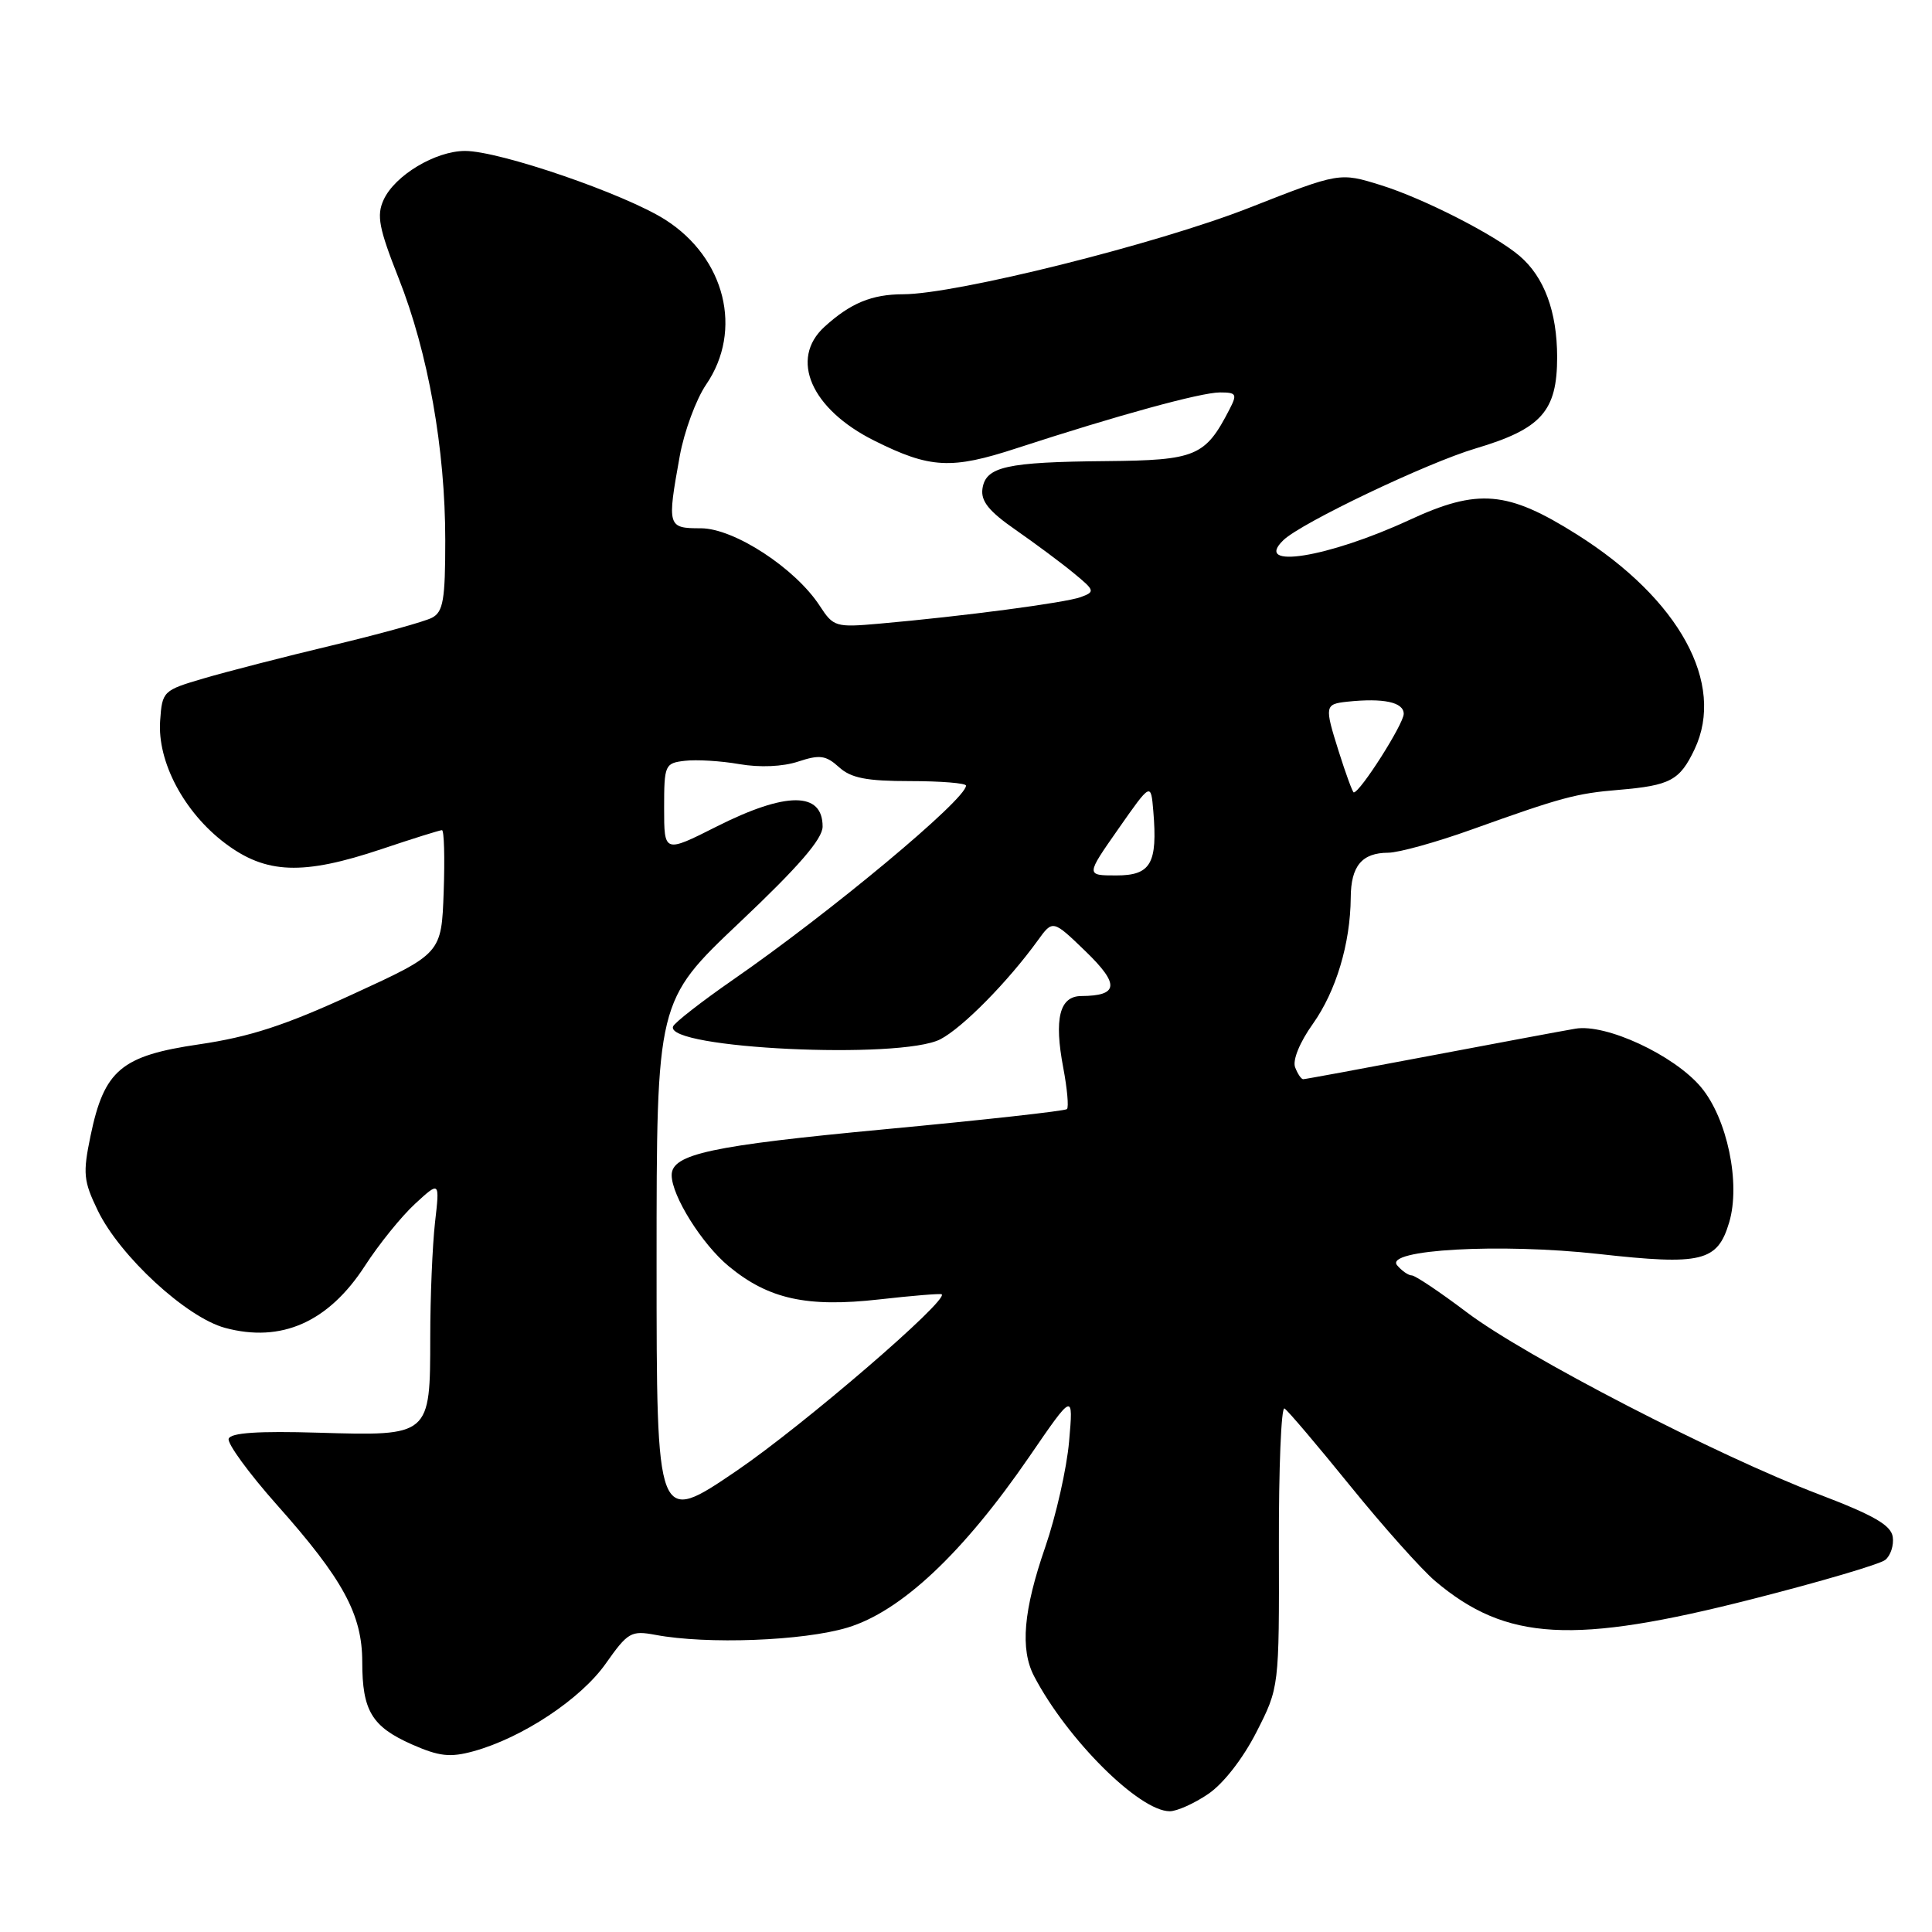 <?xml version="1.0" encoding="UTF-8" standalone="no"?>
<!DOCTYPE svg PUBLIC "-//W3C//DTD SVG 1.1//EN" "http://www.w3.org/Graphics/SVG/1.1/DTD/svg11.dtd" >
<svg xmlns="http://www.w3.org/2000/svg" xmlns:xlink="http://www.w3.org/1999/xlink" version="1.1" viewBox="0 0 256 256">
 <g >
 <path fill="currentColor"
d=" M 160.08 237.72 C 162.09 236.37 164.69 233.03 166.48 229.52 C 169.50 223.60 169.50 223.60 169.46 204.87 C 169.43 194.57 169.77 186.36 170.20 186.63 C 170.64 186.89 174.56 191.52 178.93 196.91 C 183.29 202.29 188.35 207.96 190.18 209.51 C 199.60 217.46 208.44 217.95 232.29 211.86 C 241.21 209.59 249.08 207.27 249.80 206.70 C 250.51 206.14 250.96 204.76 250.80 203.65 C 250.57 202.09 248.29 200.78 241.00 198.00 C 227.58 192.90 201.99 179.67 194.35 173.88 C 190.80 171.20 187.52 169.00 187.07 169.00 C 186.62 169.00 185.74 168.39 185.12 167.65 C 183.40 165.57 198.79 164.71 211.84 166.16 C 225.49 167.68 227.57 167.18 229.12 161.99 C 230.67 156.82 228.87 148.19 225.38 144.04 C 221.81 139.80 212.78 135.60 208.73 136.31 C 206.95 136.61 198.22 138.25 189.32 139.93 C 180.42 141.62 172.93 143.00 172.68 143.00 C 172.42 143.00 171.94 142.29 171.61 141.42 C 171.25 140.49 172.22 138.10 173.96 135.67 C 177.04 131.33 178.93 125.02 178.98 118.95 C 179.00 114.75 180.46 113.00 183.95 112.99 C 185.35 112.98 190.32 111.60 195.00 109.92 C 206.89 105.66 208.83 105.13 214.50 104.66 C 221.33 104.08 222.58 103.41 224.54 99.28 C 228.66 90.58 222.53 79.38 208.95 70.82 C 199.75 65.02 195.85 64.68 186.75 68.90 C 175.94 73.90 165.98 75.49 170.06 71.57 C 172.44 69.27 189.08 61.34 195.50 59.43 C 204.25 56.83 206.33 54.50 206.33 47.31 C 206.32 41.29 204.62 36.70 201.35 33.91 C 198.08 31.12 188.64 26.30 182.99 24.54 C 177.50 22.83 177.50 22.83 165.51 27.54 C 153.32 32.33 126.69 38.98 119.68 38.99 C 115.51 39.00 112.70 40.16 109.25 43.30 C 104.57 47.56 107.47 54.21 115.85 58.39 C 123.24 62.08 126.05 62.23 134.72 59.39 C 148.02 55.05 159.12 52.00 161.65 52.00 C 163.84 52.00 163.96 52.22 162.91 54.25 C 159.70 60.48 158.48 60.99 146.58 61.10 C 133.33 61.22 130.61 61.83 130.18 64.76 C 129.95 66.41 131.03 67.75 134.59 70.22 C 137.19 72.03 140.65 74.60 142.27 75.94 C 145.08 78.25 145.13 78.41 143.20 79.12 C 141.16 79.87 127.62 81.66 116.50 82.64 C 110.74 83.15 110.43 83.06 108.63 80.29 C 105.39 75.30 97.27 70.00 92.87 70.00 C 88.44 70.00 88.38 69.80 90.07 60.43 C 90.66 57.17 92.24 52.90 93.57 50.95 C 98.48 43.77 96.10 34.18 88.16 29.12 C 82.78 25.69 66.20 20.00 61.62 20.00 C 57.69 20.01 52.31 23.24 50.83 26.48 C 49.88 28.55 50.20 30.23 52.82 36.86 C 56.74 46.76 59.00 59.50 59.00 71.60 C 59.00 79.47 58.73 81.07 57.25 81.85 C 56.29 82.36 50.33 84.01 44.00 85.52 C 37.67 87.03 30.02 89.00 27.00 89.89 C 21.61 91.47 21.49 91.58 21.22 95.50 C 20.83 100.93 24.38 107.63 29.83 111.74 C 35.26 115.83 40.13 116.01 50.59 112.50 C 54.69 111.12 58.28 110.00 58.56 110.00 C 58.85 110.00 58.95 113.68 58.79 118.17 C 58.50 126.34 58.50 126.34 46.79 131.72 C 37.79 135.87 33.07 137.40 26.39 138.38 C 16.06 139.89 13.81 141.78 12.00 150.49 C 10.96 155.50 11.06 156.48 12.96 160.41 C 15.88 166.44 24.70 174.57 29.82 175.95 C 37.28 177.96 43.52 175.19 48.35 167.74 C 50.21 164.86 53.21 161.15 55.01 159.50 C 58.27 156.50 58.27 156.50 57.64 162.00 C 57.30 165.03 57.01 171.86 57.01 177.18 C 57.00 190.31 57.03 190.28 42.19 189.84 C 34.22 189.60 30.57 189.85 30.30 190.64 C 30.09 191.26 32.97 195.21 36.70 199.41 C 45.46 209.25 48.00 213.93 48.00 220.22 C 48.00 226.68 49.27 228.79 54.57 231.14 C 58.20 232.74 59.64 232.90 62.74 232.05 C 69.20 230.27 76.95 225.14 80.26 220.44 C 83.20 216.27 83.62 216.03 86.86 216.63 C 93.68 217.91 106.42 217.43 112.28 215.67 C 119.39 213.53 127.62 205.79 136.40 193.00 C 142.23 184.50 142.23 184.50 141.66 191.00 C 141.35 194.57 139.92 200.88 138.50 205.00 C 135.60 213.38 135.16 218.53 137.02 222.10 C 141.40 230.48 150.96 240.00 155.00 240.00 C 155.94 240.00 158.23 238.98 160.08 237.72 Z  M 87.00 167.37 C 87.00 132.64 87.00 132.64 98.00 122.23 C 105.82 114.84 109.00 111.16 109.00 109.52 C 109.00 104.88 104.18 104.88 94.98 109.51 C 88.00 113.03 88.00 113.03 88.00 107.08 C 88.00 101.34 88.10 101.12 90.75 100.81 C 92.26 100.63 95.51 100.82 97.96 101.25 C 100.68 101.72 103.72 101.59 105.77 100.91 C 108.62 99.97 109.43 100.08 111.17 101.65 C 112.76 103.10 114.81 103.50 120.60 103.50 C 124.67 103.50 128.00 103.77 128.00 104.10 C 128.00 105.92 110.06 120.87 97.16 129.80 C 92.95 132.72 89.36 135.52 89.18 136.02 C 88.14 138.95 119.33 140.43 124.60 137.71 C 127.55 136.18 133.54 130.10 137.50 124.63 C 139.50 121.86 139.50 121.86 143.85 126.06 C 148.38 130.44 148.23 131.95 143.27 131.98 C 140.39 132.00 139.65 134.97 140.89 141.50 C 141.41 144.25 141.63 146.71 141.38 146.96 C 141.12 147.21 130.28 148.41 117.28 149.63 C 94.21 151.80 89.00 152.92 89.00 155.71 C 89.00 158.45 93.03 164.88 96.58 167.80 C 101.84 172.14 106.92 173.26 116.50 172.18 C 120.90 171.68 124.63 171.38 124.78 171.50 C 125.73 172.27 106.49 188.83 97.63 194.87 C 87.00 202.10 87.00 202.10 87.00 167.37 Z  M 148.19 109.83 C 152.50 103.67 152.50 103.67 152.82 107.49 C 153.40 114.43 152.49 116.00 147.92 116.00 C 143.87 116.00 143.87 116.00 148.19 109.83 Z  M 177.37 99.51 C 175.49 93.55 175.54 93.30 178.50 92.98 C 183.33 92.47 186.00 93.04 186.00 94.59 C 186.00 95.92 180.23 105.00 179.38 105.00 C 179.23 105.00 178.32 102.53 177.37 99.51 Z "/>
</g>
</svg>
